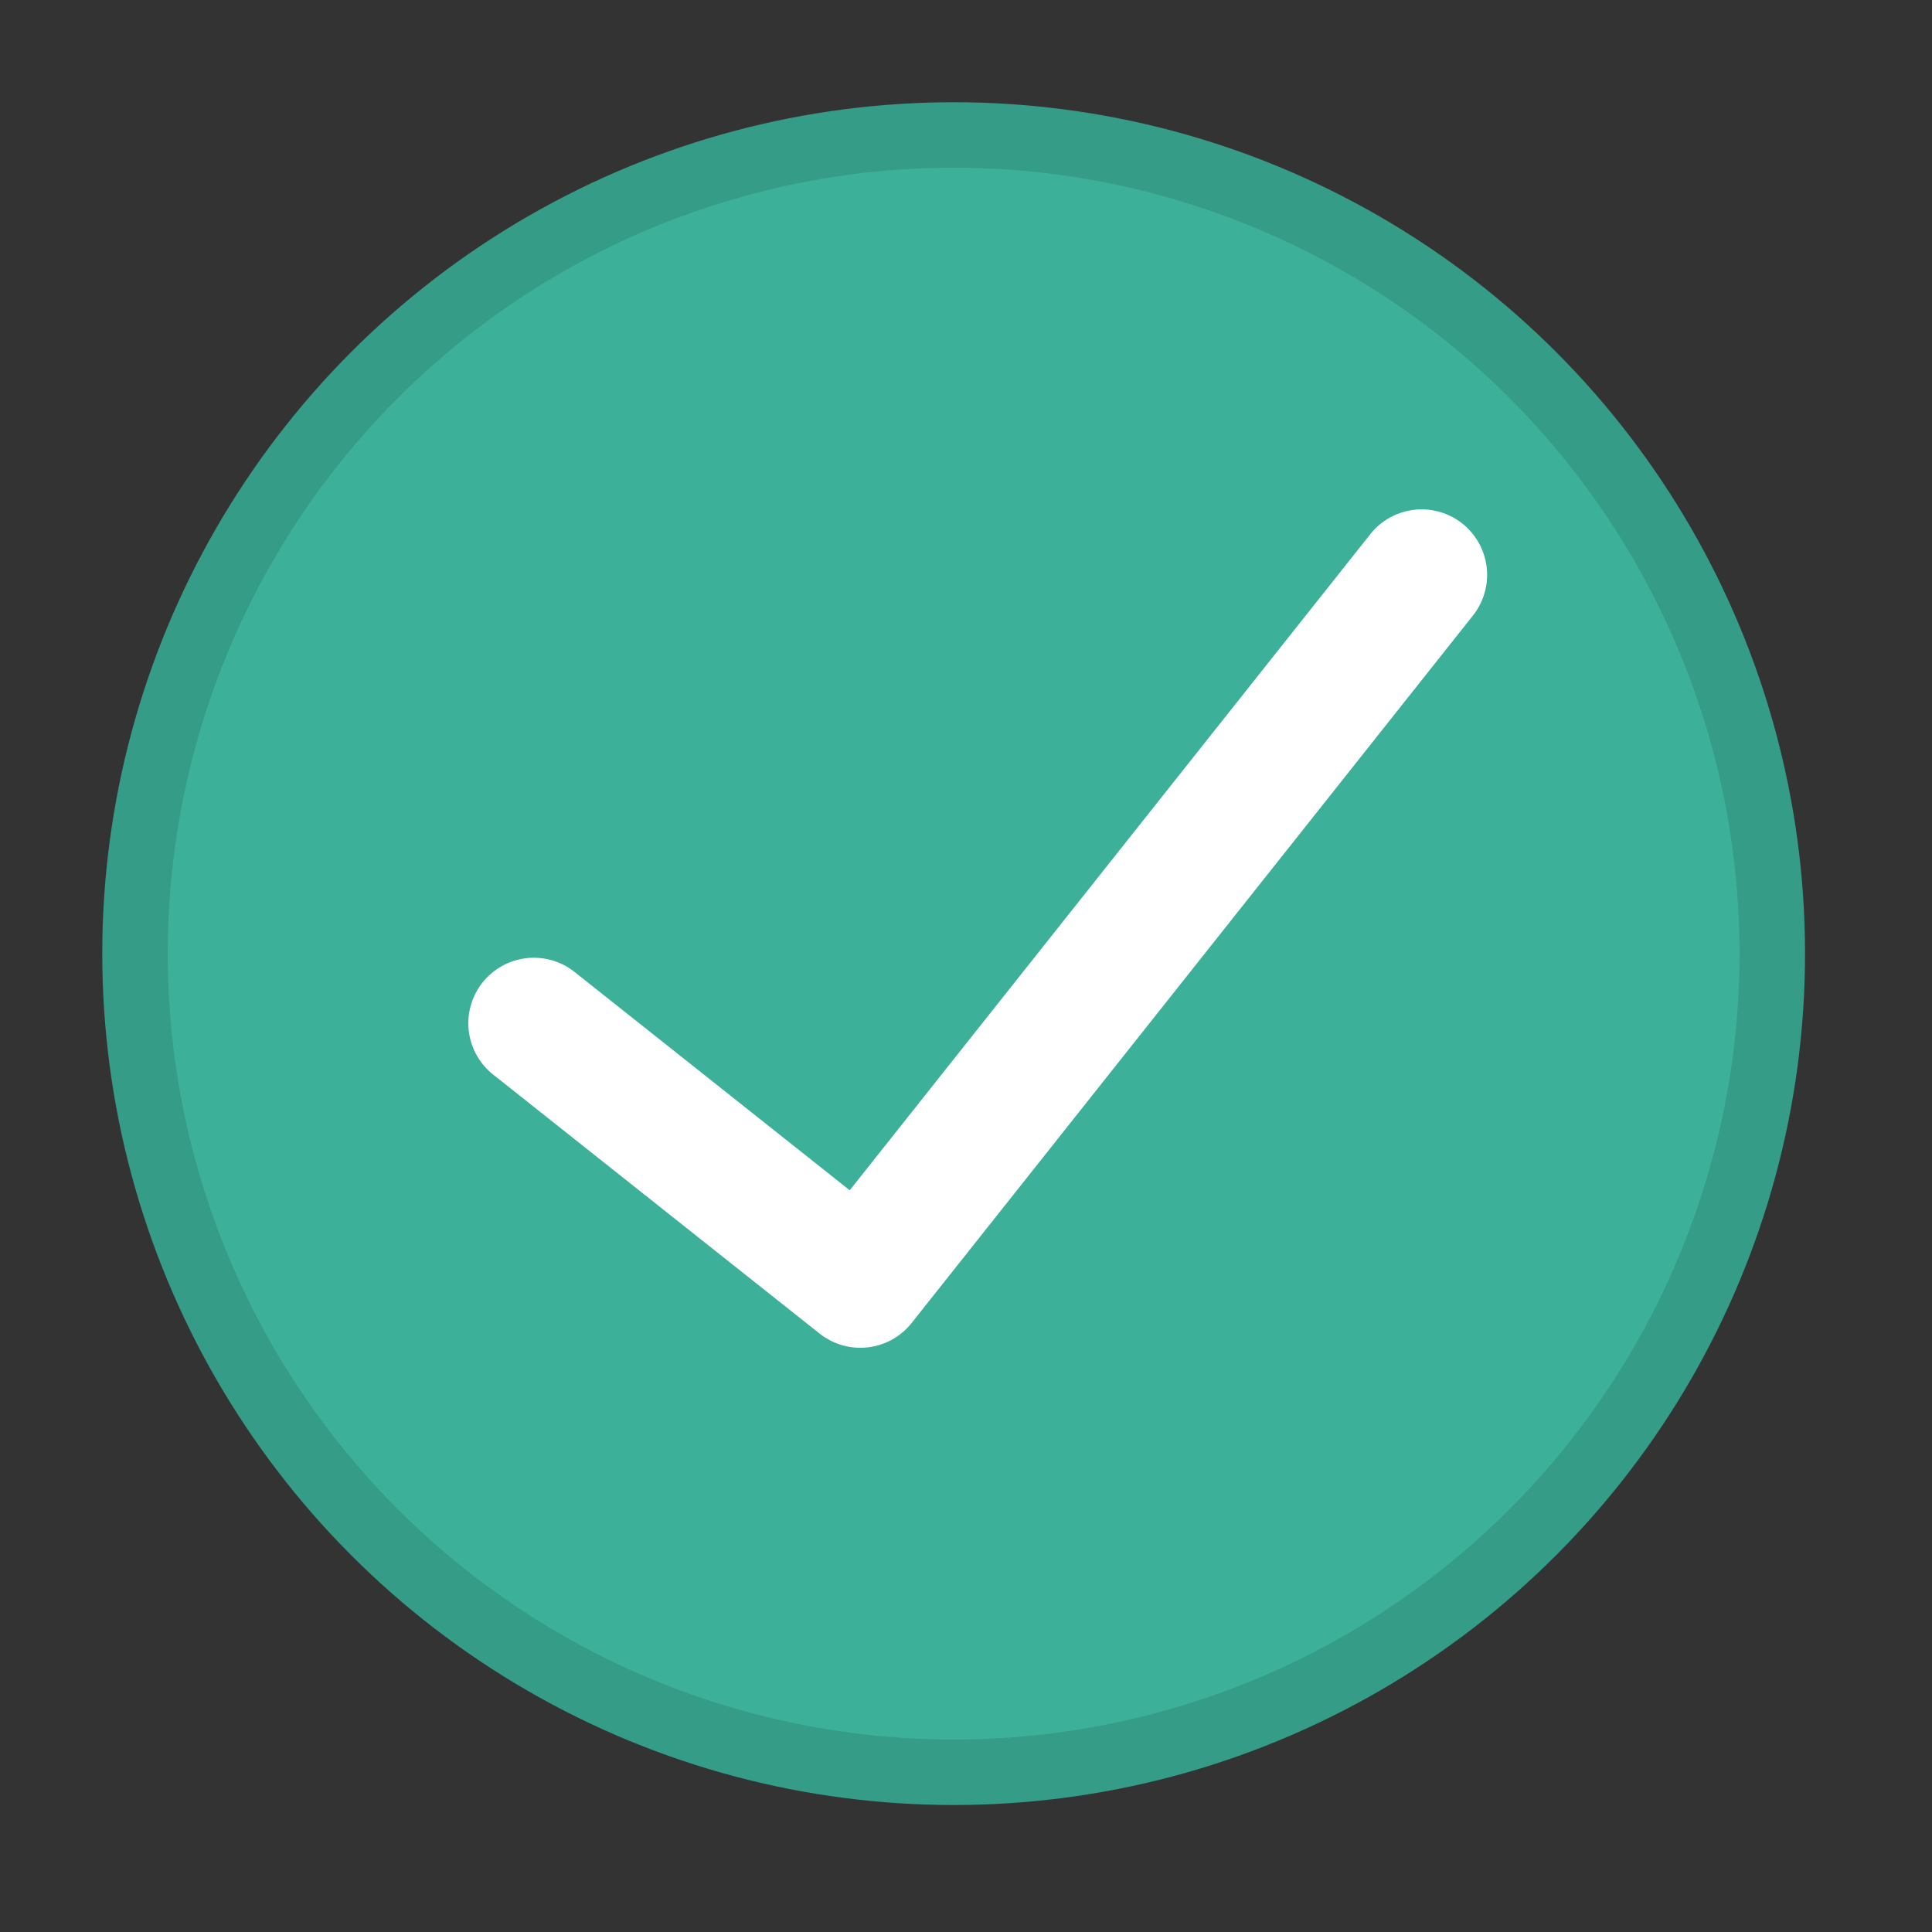 <?xml version="1.0" encoding="UTF-8" standalone="no"?>
<!DOCTYPE svg PUBLIC "-//W3C//DTD SVG 1.1//EN" "http://www.w3.org/Graphics/SVG/1.1/DTD/svg11.dtd">
<svg width="100%" height="100%" viewBox="0 0 59 59" version="1.1" xmlns="http://www.w3.org/2000/svg" xmlns:xlink="http://www.w3.org/1999/xlink" xml:space="preserve" xmlns:serif="http://www.serif.com/" style="fill-rule:evenodd;clip-rule:evenodd;">
    <rect x="0" y="0" width="59" height="59" fill="#333333" stroke="none"/>
    <g transform="matrix(1,0,0,1,-190.213,-161.425)">
        <g transform="matrix(1,0,0,1,-36.664,-65.582)">
            <g transform="matrix(1,0,0,1,230,230.129)">
                <circle cx="26" cy="26" r="25" style="fill:rgb(61,176,153);stroke:rgb(53, 156, 136);stroke-width:2px;"/>
            </g>
            <g transform="matrix(1,0,0,1,230,230.129)">
                <path d="M13.179,28.126L23.15,36.037L40.291,14.433" style="fill:none;fill-rule:nonzero;stroke:white;stroke-width:4px;stroke-linecap:round;stroke-linejoin:round;"/>
            </g>
        </g>
    </g>
</svg>
